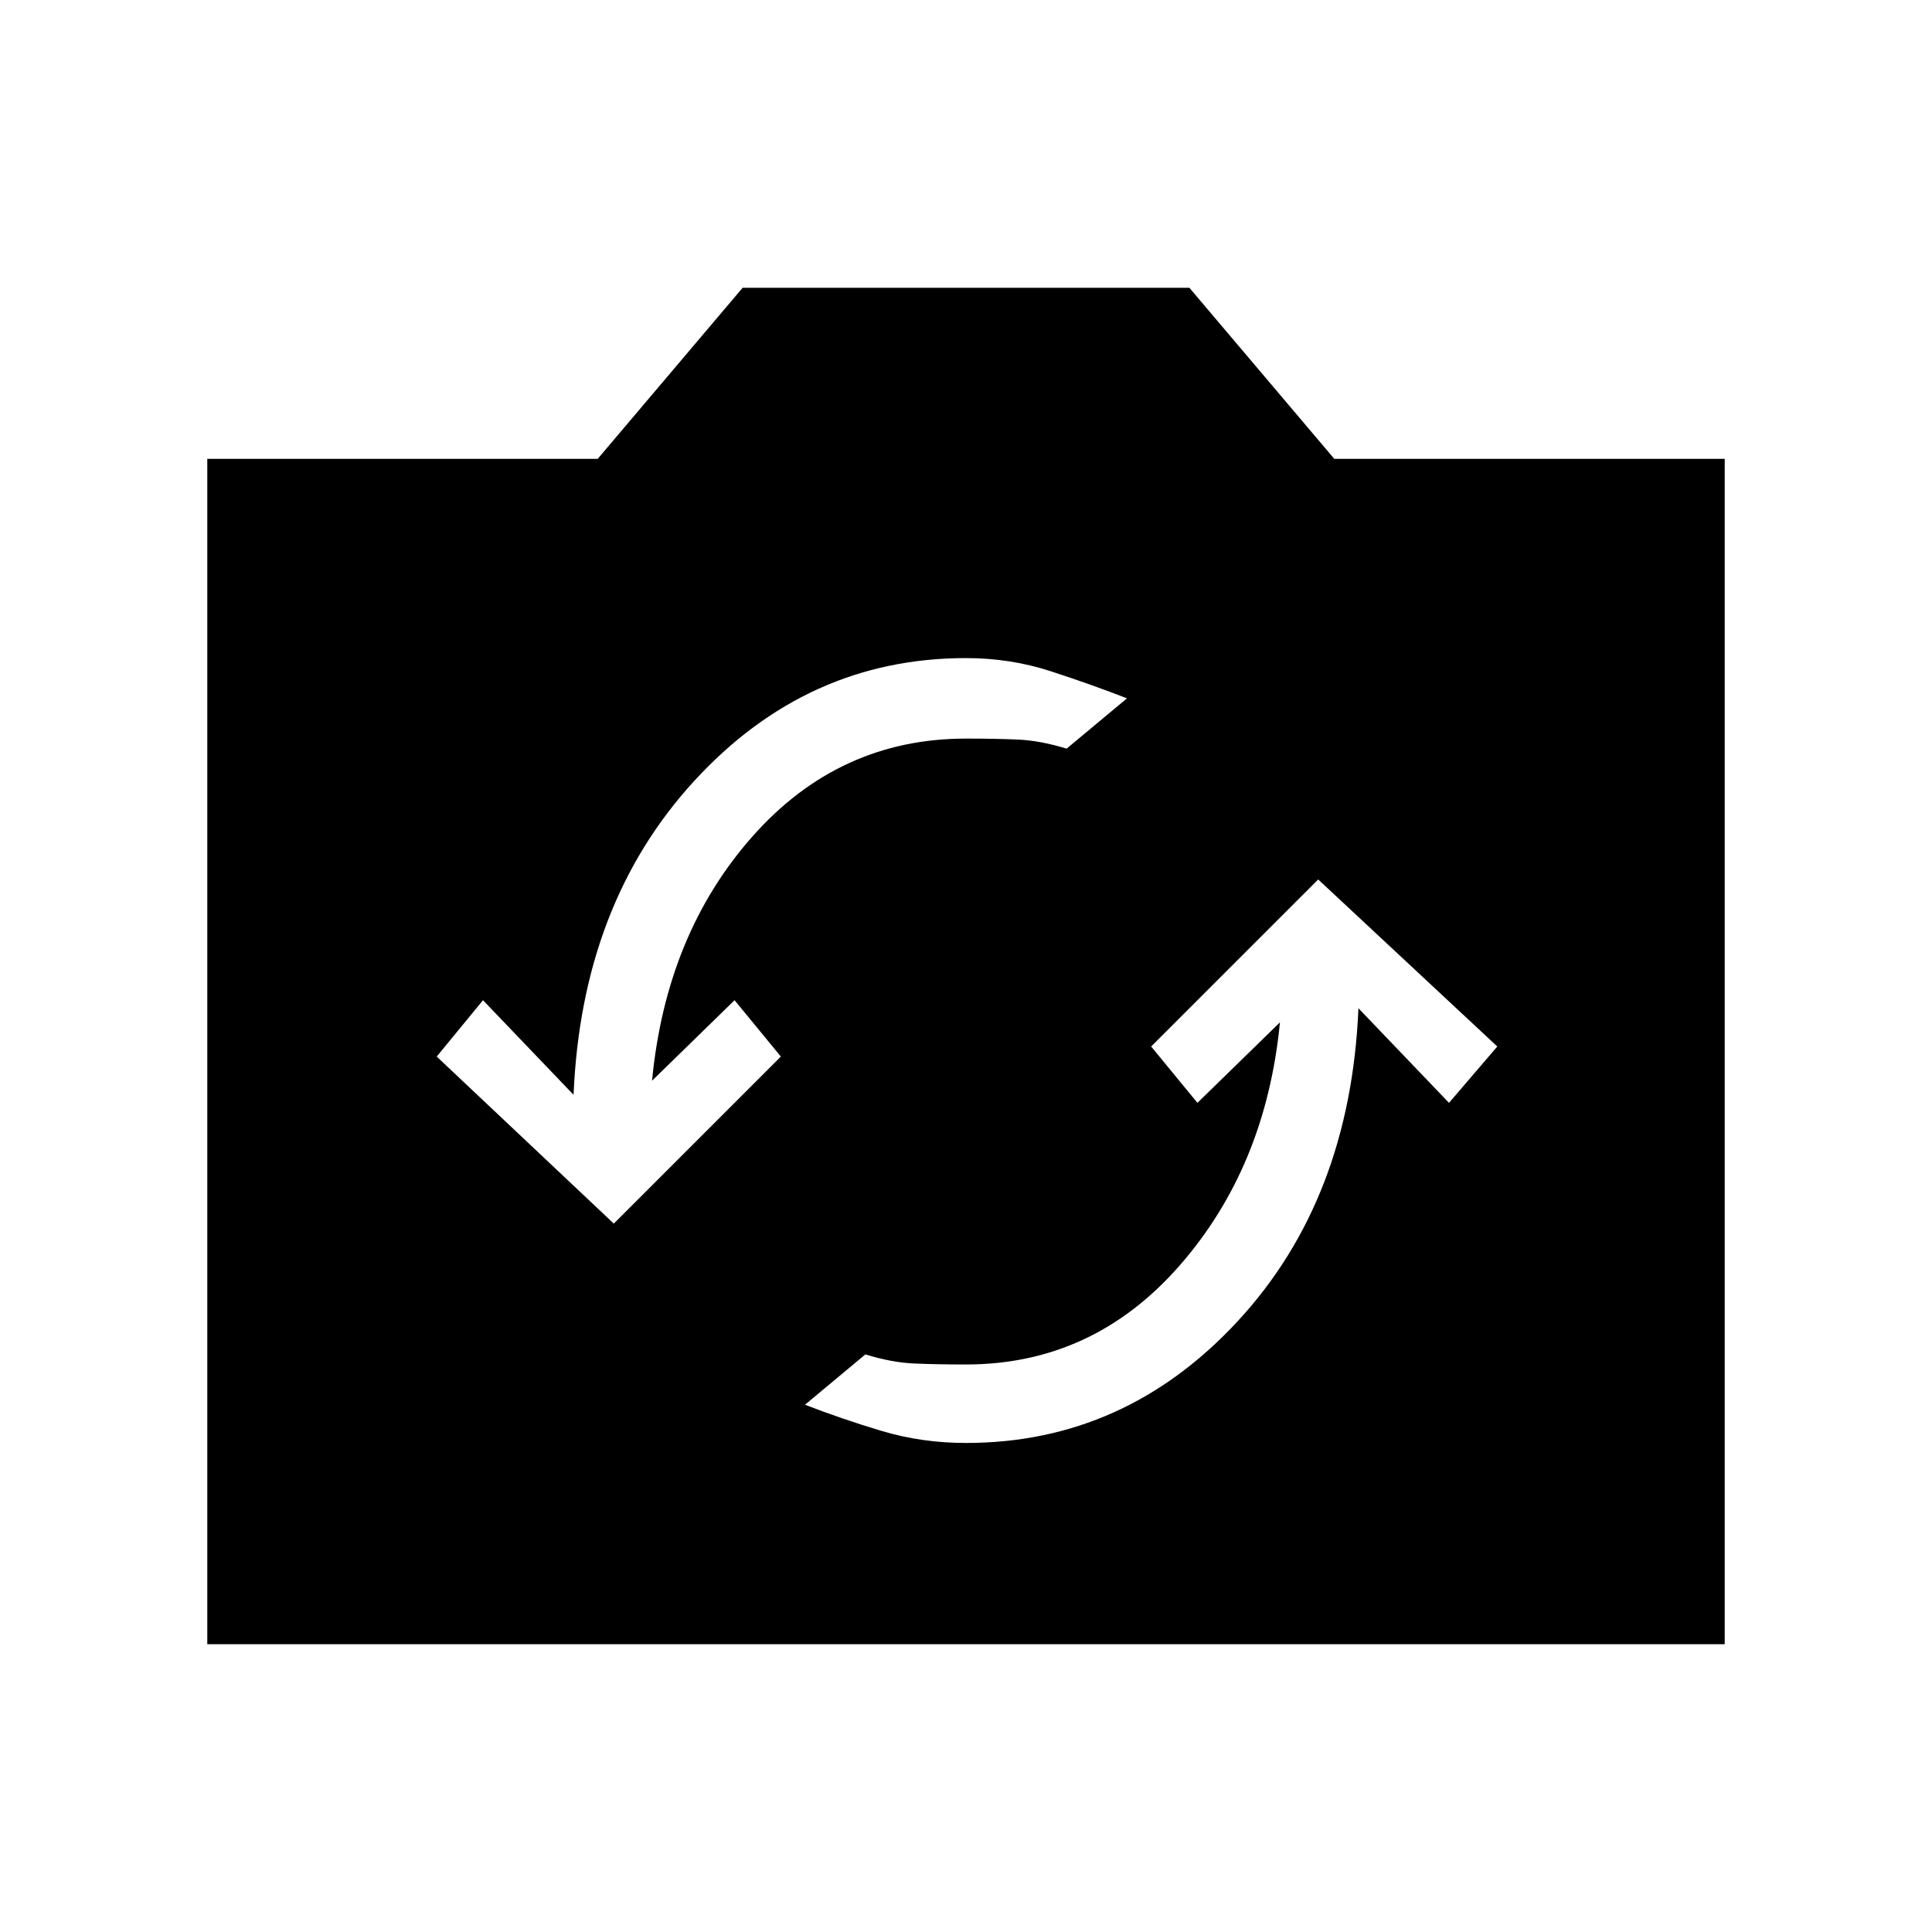 <svg xmlns="http://www.w3.org/2000/svg" height="48" width="48"><path d="M32.75 21.85 28.6 26 29.75 27.4 31.8 25.4Q31.45 29 29.3 31.45Q27.15 33.9 24 33.9Q23.25 33.9 22.7 33.875Q22.15 33.85 21.5 33.65L20 34.9Q20.9 35.25 21.9 35.55Q22.9 35.85 24 35.85Q27.95 35.85 30.75 32.825Q33.55 29.8 33.75 25.05L36 27.4L37.2 26ZM15.25 30.4 19.4 26.25 18.25 24.85 16.2 26.85Q16.55 23.2 18.7 20.775Q20.85 18.35 24 18.35Q24.75 18.35 25.3 18.375Q25.85 18.4 26.5 18.6L28 17.35Q27.1 17 26.1 16.675Q25.1 16.35 24 16.35Q20.05 16.35 17.25 19.4Q14.45 22.45 14.25 27.2L12 24.85L10.85 26.25ZM5.15 40.85V11.4H14.85L18.45 7.15H29.55L33.15 11.4H42.85V40.85Z"/></svg>